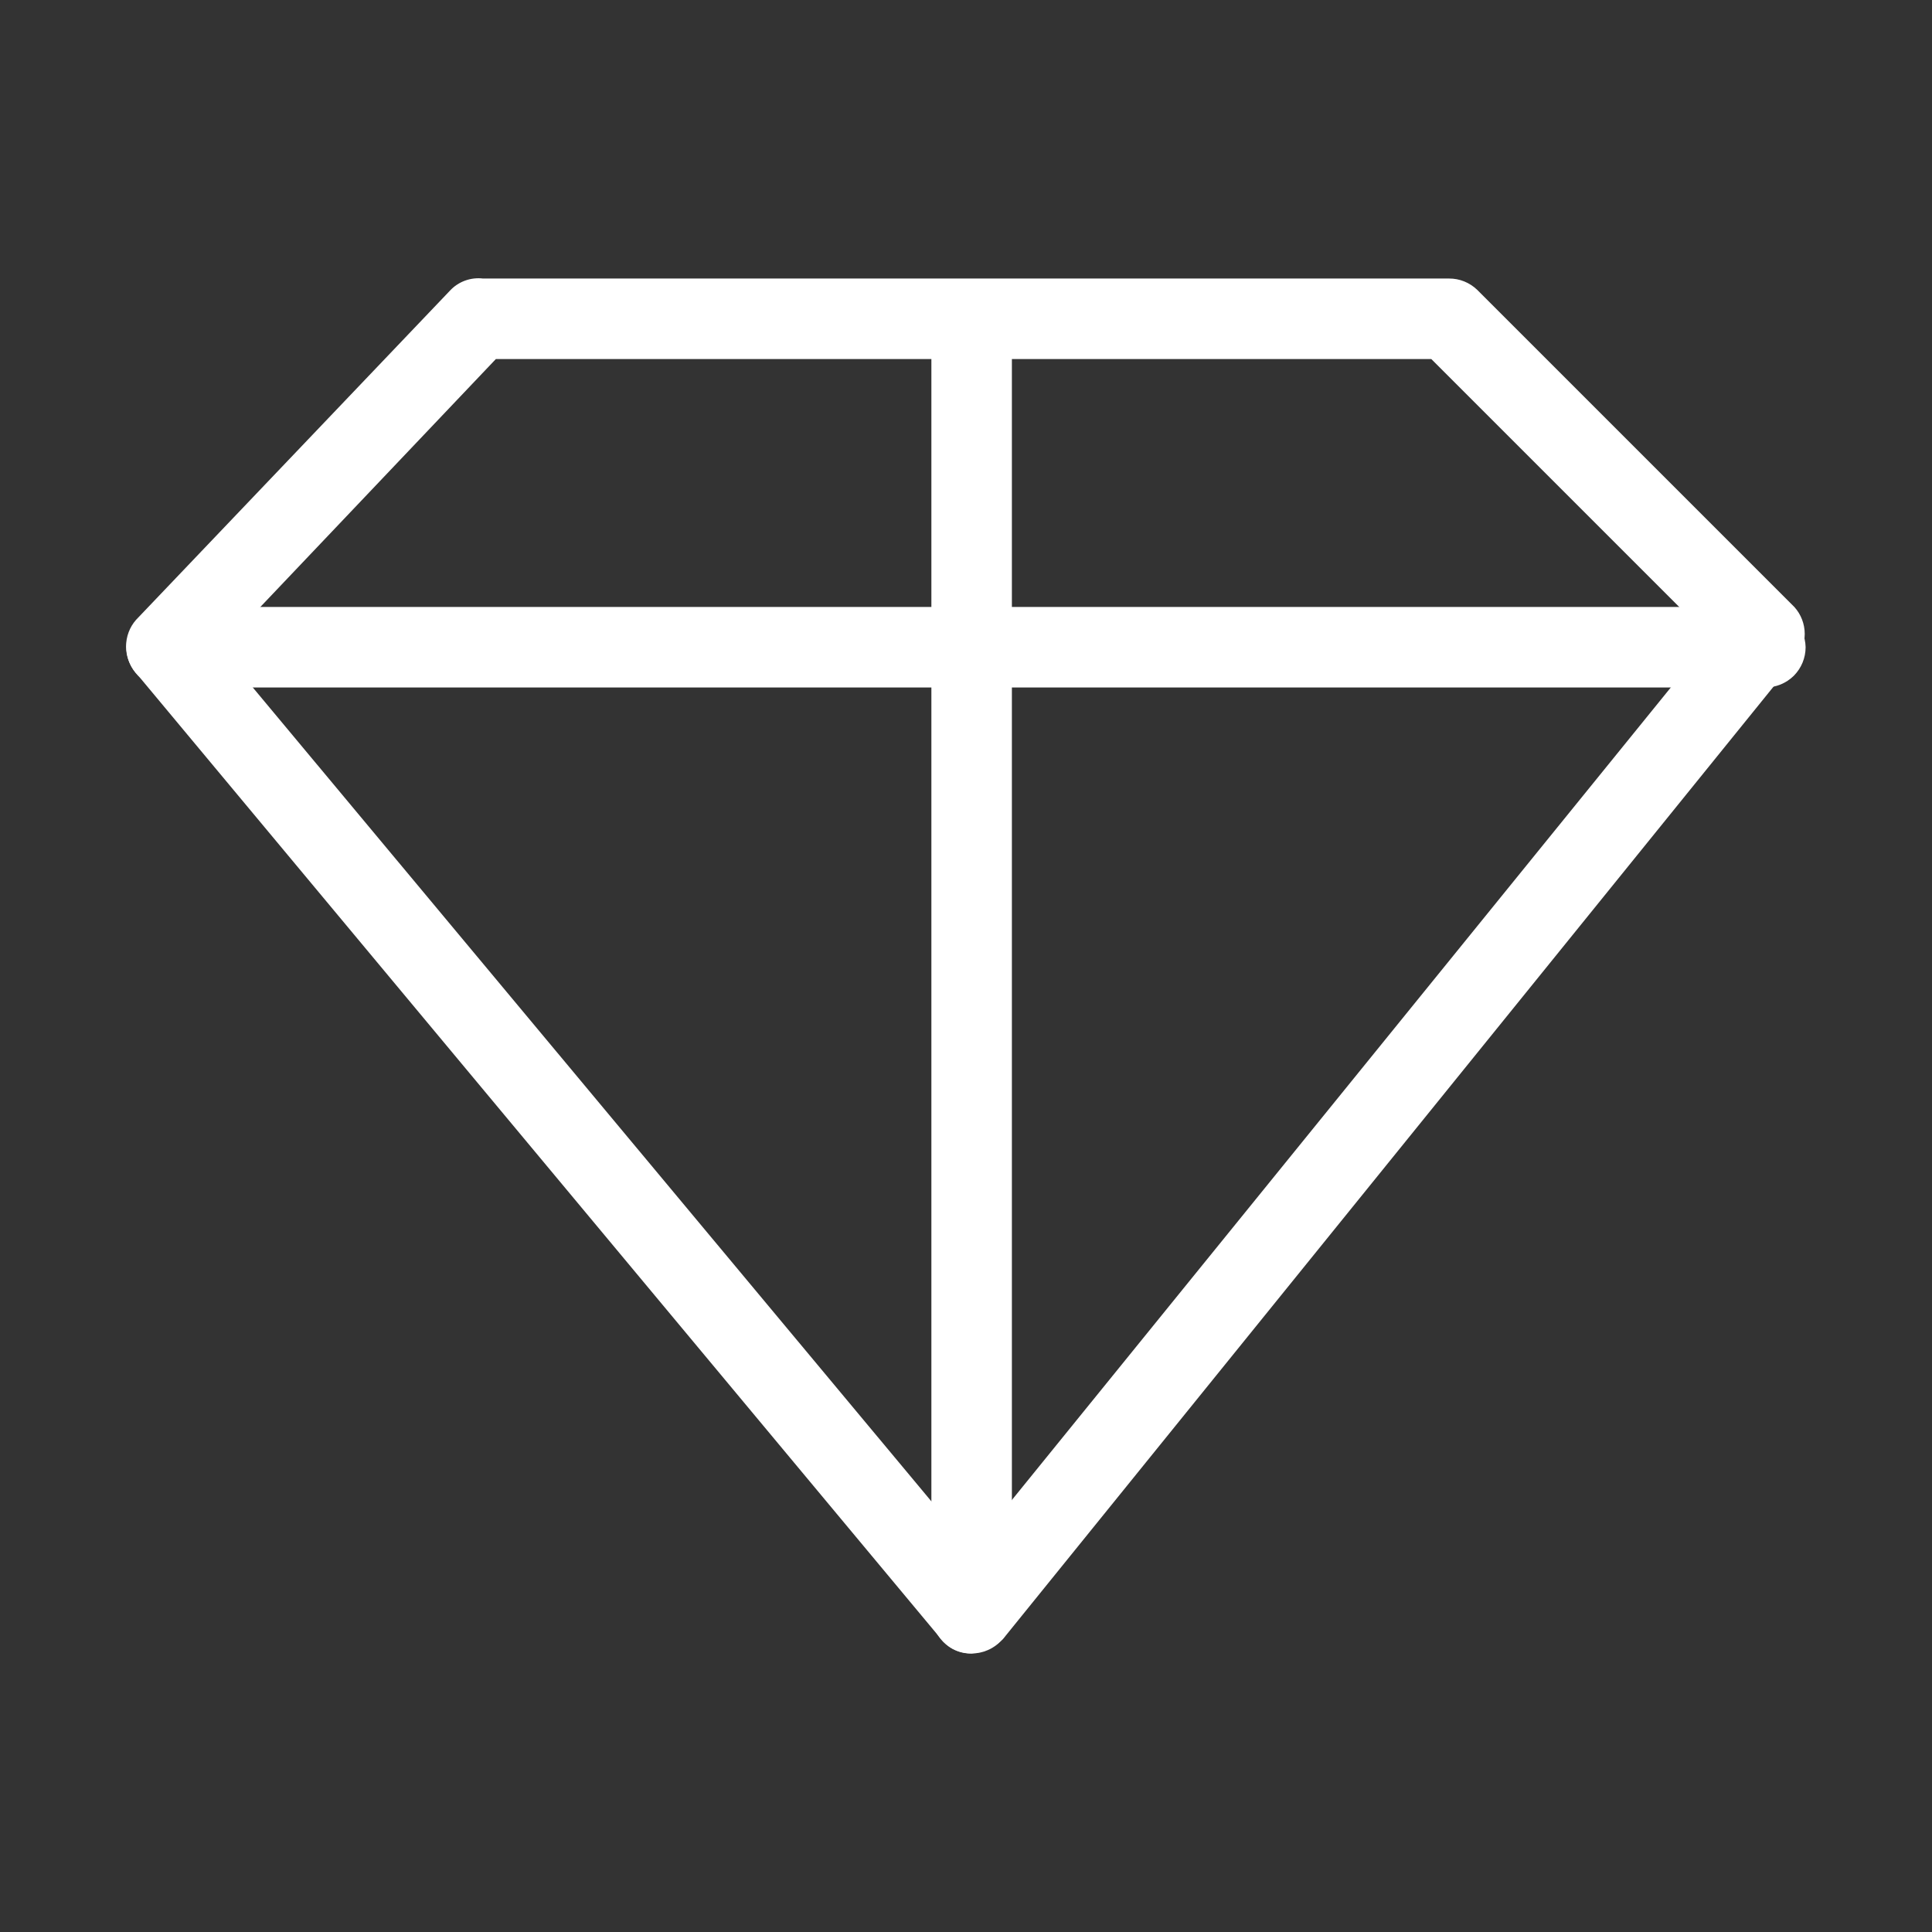 <svg width="24" height="24" viewBox="0 0 24 24" fill="none" xmlns="http://www.w3.org/2000/svg">
<rect x="0" y="0" width="24" height="24" fill="#333333" stroke="none"/>
<path d="M12.07 20.54C11.997 20.542 11.924 20.527 11.858 20.496C11.792 20.465 11.735 20.418 11.69 20.36L1.69 8.36C1.61 8.269 1.566 8.152 1.566 8.03C1.566 7.909 1.61 7.791 1.69 7.7L5.59 3.61C5.642 3.554 5.706 3.512 5.777 3.486C5.848 3.46 5.925 3.451 6 3.46H18C18.131 3.459 18.256 3.51 18.35 3.6L22.29 7.54C22.373 7.632 22.419 7.751 22.419 7.875C22.419 7.999 22.373 8.118 22.29 8.21L12.46 20.36C12.356 20.465 12.217 20.529 12.07 20.54ZM2.74 8.06L12.07 19.25L21.25 7.93L17.78 4.46H6.16L2.74 8.06Z" fill="white"/>
<path d="M21.93 8.54H2.07C1.937 8.54 1.81 8.487 1.716 8.394C1.623 8.3 1.57 8.173 1.57 8.04C1.573 7.908 1.626 7.783 1.719 7.689C1.813 7.596 1.938 7.543 2.07 7.54H21.93C22.062 7.543 22.188 7.596 22.281 7.689C22.374 7.783 22.427 7.908 22.43 8.04C22.43 8.173 22.377 8.3 22.284 8.394C22.19 8.487 22.063 8.54 21.93 8.54Z" fill="white"/>
<path d="M12.07 20.54C11.937 20.54 11.81 20.487 11.716 20.394C11.623 20.3 11.57 20.173 11.57 20.04V4C11.57 3.867 11.623 3.74 11.716 3.646C11.81 3.553 11.937 3.5 12.07 3.5C12.203 3.5 12.33 3.553 12.424 3.646C12.517 3.74 12.57 3.867 12.57 4V20C12.575 20.069 12.567 20.138 12.544 20.204C12.521 20.269 12.486 20.329 12.438 20.38C12.392 20.43 12.335 20.471 12.271 20.498C12.208 20.526 12.139 20.54 12.07 20.54Z" fill="white"/>
</svg>
